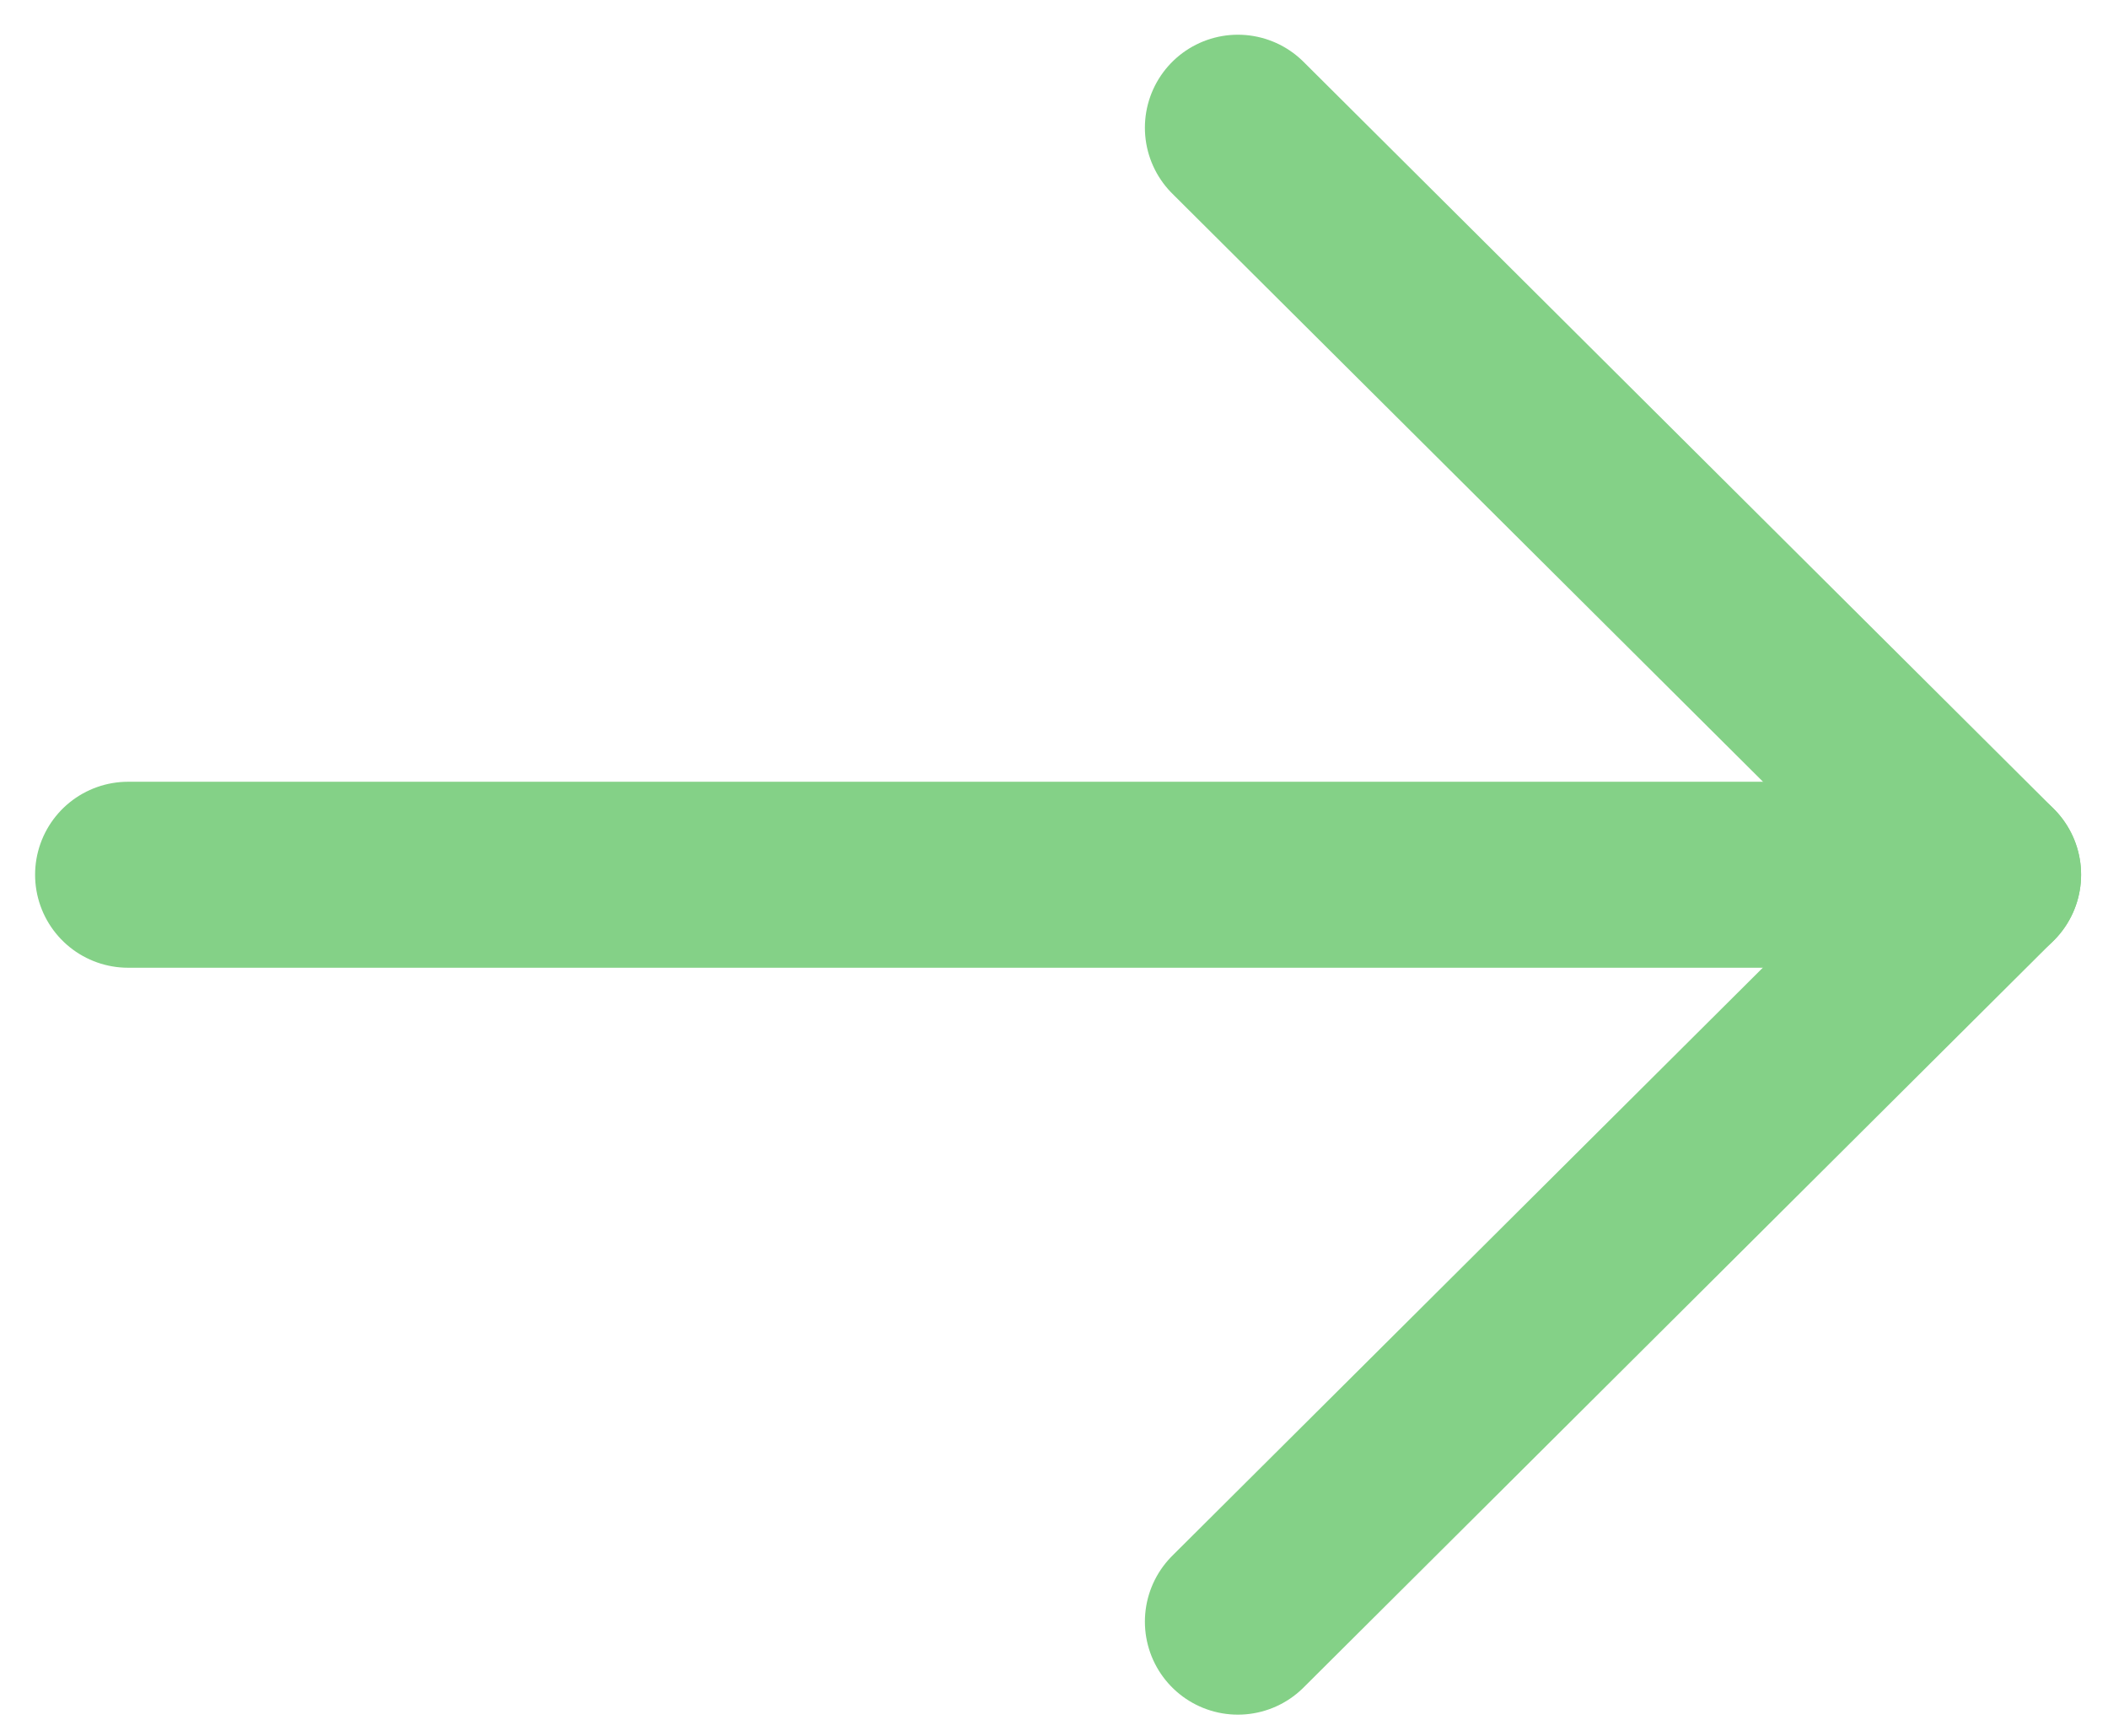 <svg width="17" height="14" viewBox="0 0 17 14" fill="none" xmlns="http://www.w3.org/2000/svg">
<path d="M16.033 7.055H1.033" stroke="#84D187" stroke-width="1.5" stroke-linecap="round" stroke-linejoin="round"/>
<path d="M9.983 1.03L16.033 7.054L9.983 13.079" stroke="#84D187" stroke-width="1.5" stroke-linecap="round" stroke-linejoin="round"/>
</svg>
